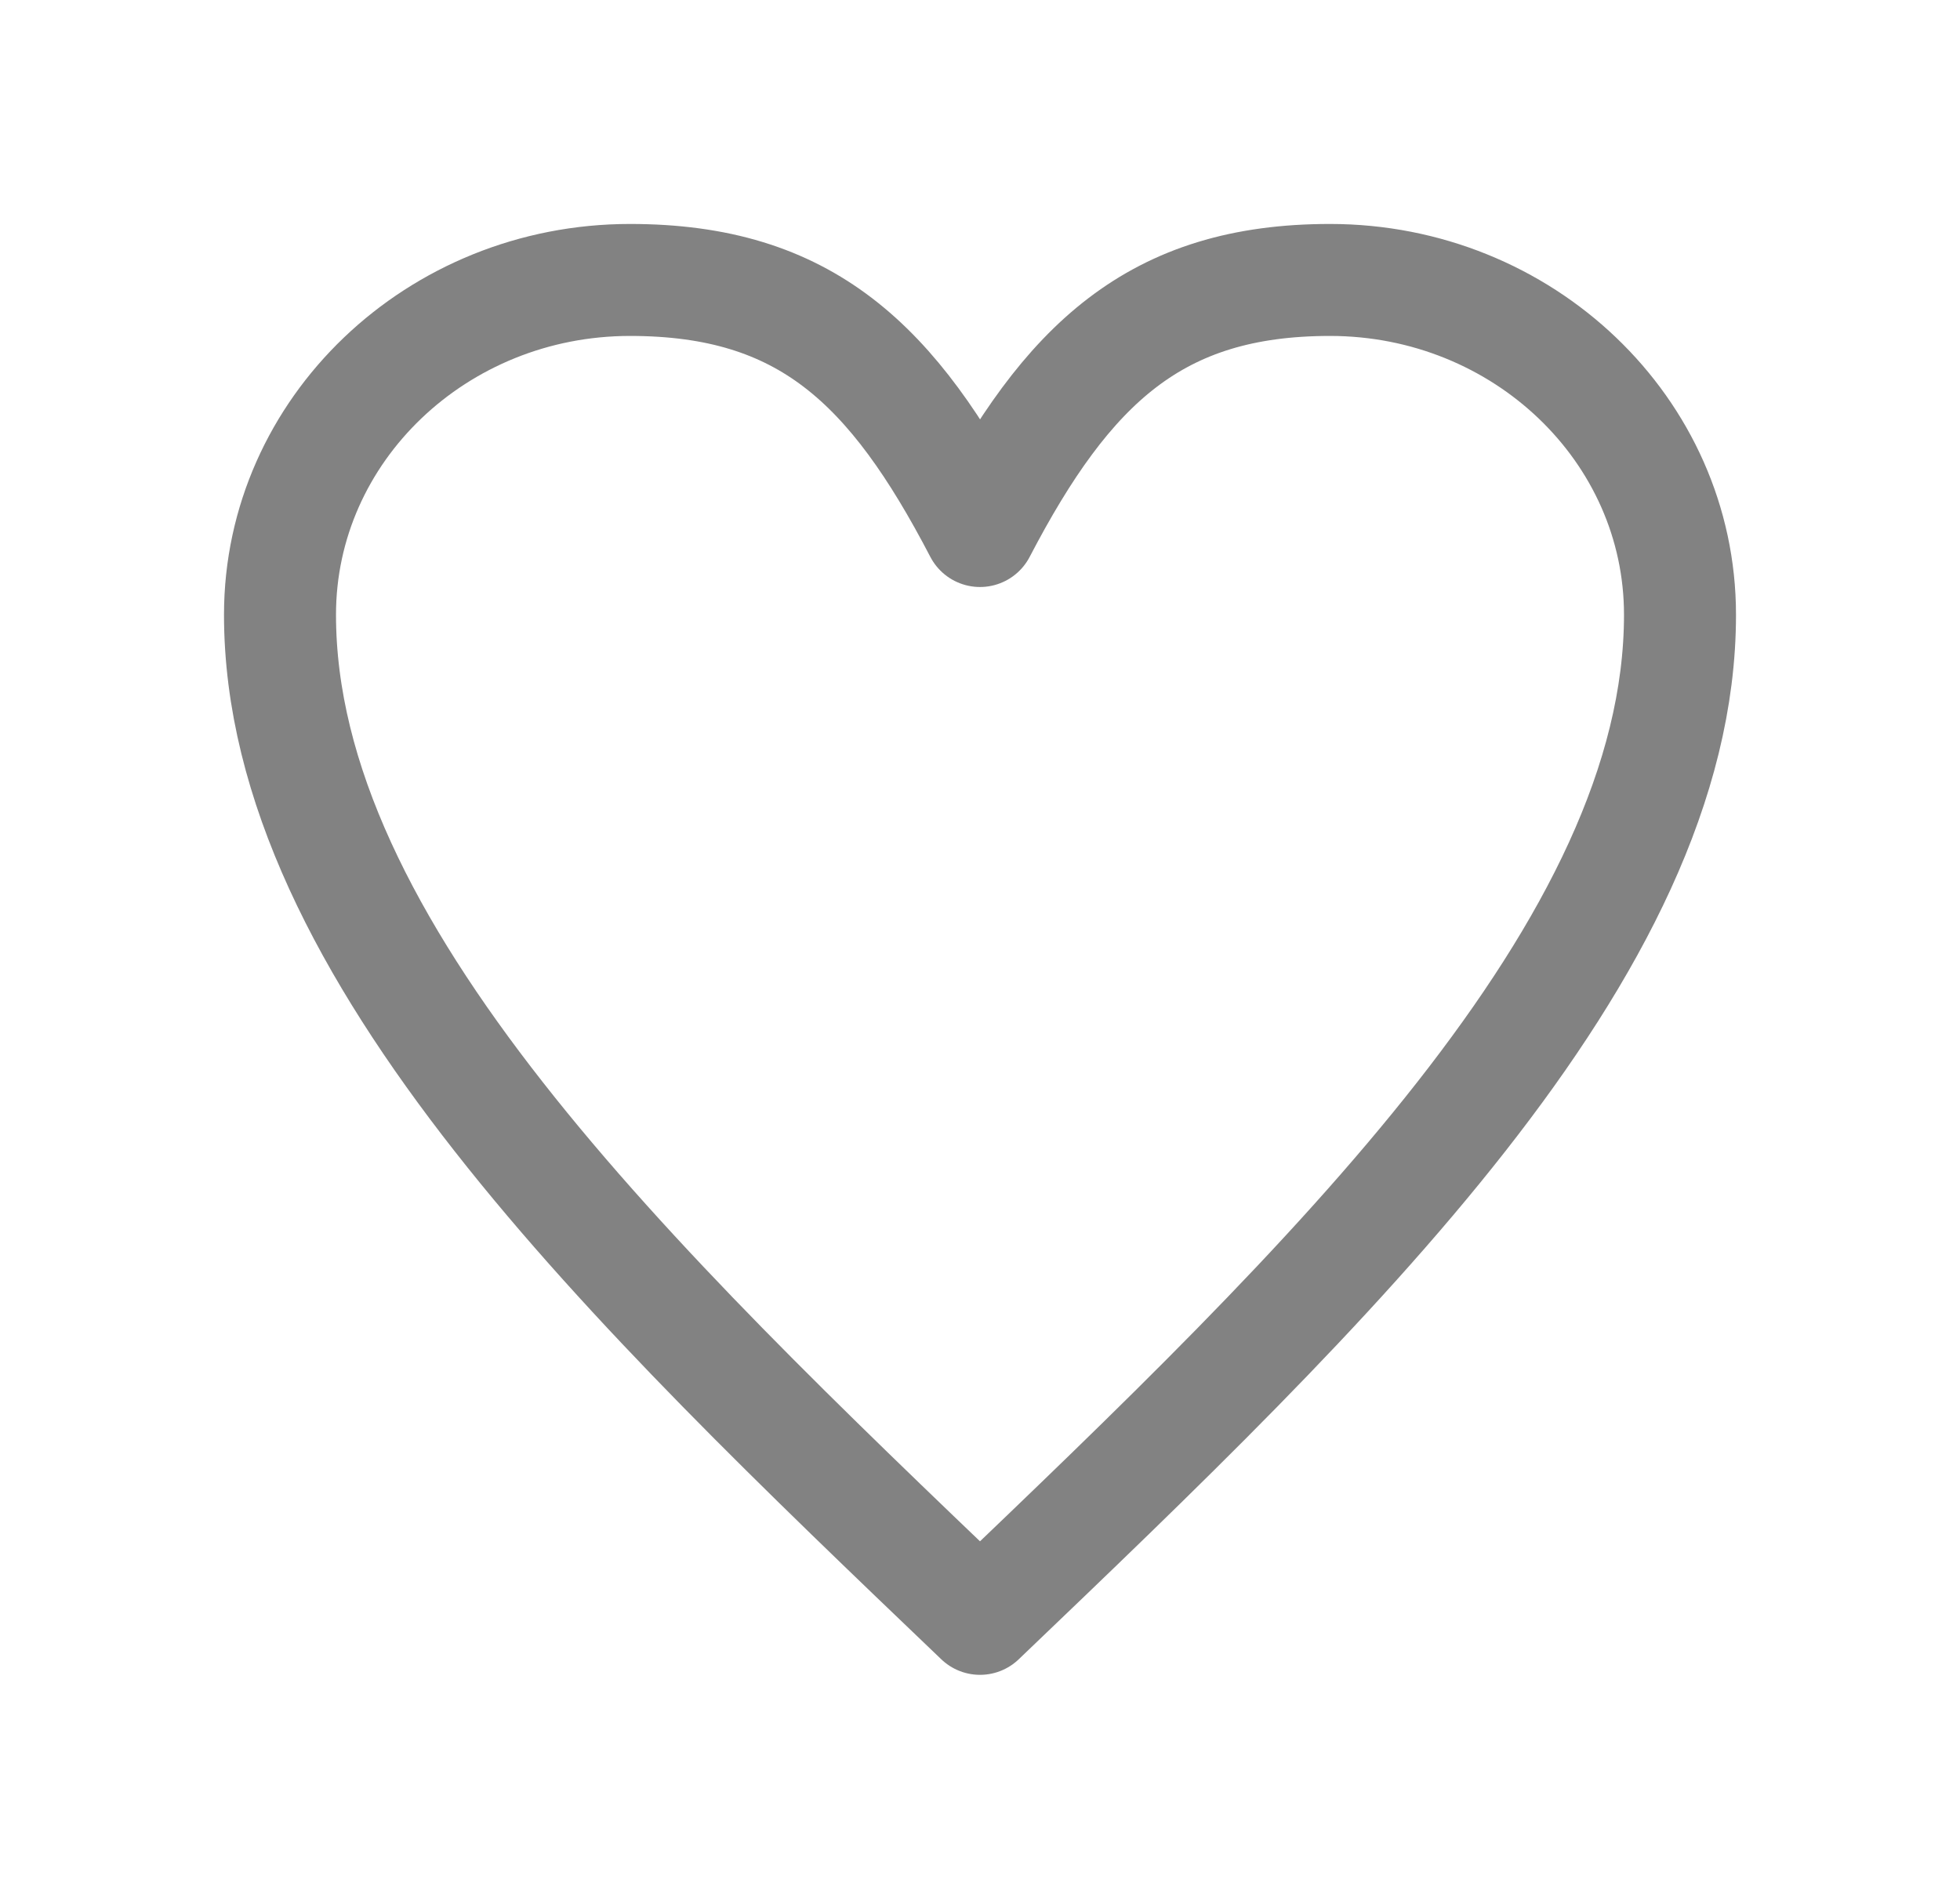 <?xml version="1.0" encoding="utf-8"?>

<svg width="35"
    height="34"
    viewBox="0 0 35 34"
    fill="none"
    xmlns="http://www.w3.org/2000/svg">
  <g opacity="0.7"
      filter="url(#filter0_d)">
    <path fill-rule="evenodd"
          clip-rule="evenodd"
          d="M17.5 26.913C11.25 20.934 5 14.956 5 8.979C5 5.677 7.804 3 11.25 3C14.386 3 15.944 4.495 17.5 7.484C19.058 4.495 20.636 3 23.75 3C27.196 3 30 5.677 30 8.979C30 14.956 23.75 20.934 17.5 26.913Z"
          fill="white"
          fill-opacity="0.7" />
    <path fill-rule="evenodd"
          clip-rule="evenodd"
          d="M17.5 26.913C11.25 20.934 5 14.956 5 8.979C5 5.677 7.804 3 11.25 3C14.386 3 15.944 4.495 17.5 7.484C19.058 4.495 20.636 3 23.75 3C27.196 3 30 5.677 30 8.979C30 14.956 23.75 20.934 17.5 26.913Z"
          stroke="#4D4D4D"
          stroke-width="2"
          stroke-linecap="round"
          stroke-linejoin="round" />
  </g>
  <defs>
    <filter id="filter0_d"
            x="0"
            y="0"
            width="35"
            height="33.913"
            filterUnits="userSpaceOnUse"
            color-interpolation-filters="sRGB">
      <feFlood flood-opacity="0"
                result="BackgroundImageFix" />
      <feColorMatrix in="SourceAlpha"
                      type="matrix"
                      values="0 0 0 0 0 0 0 0 0 0 0 0 0 0 0 0 0 0 127 0" />
      <feOffset dy="2" />
      <feGaussianBlur stdDeviation="2" />
      <feColorMatrix type="matrix"
                      values="0 0 0 0 0 0 0 0 0 0 0 0 0 0 0 0 0 0 0.12 0" />
      <feBlend mode="normal"
                in2="BackgroundImageFix"
                result="effect1_dropShadow" />
      <feBlend mode="normal"
                in="SourceGraphic"
                in2="effect1_dropShadow"
                result="shape" />
    </filter>
  </defs>
</svg>